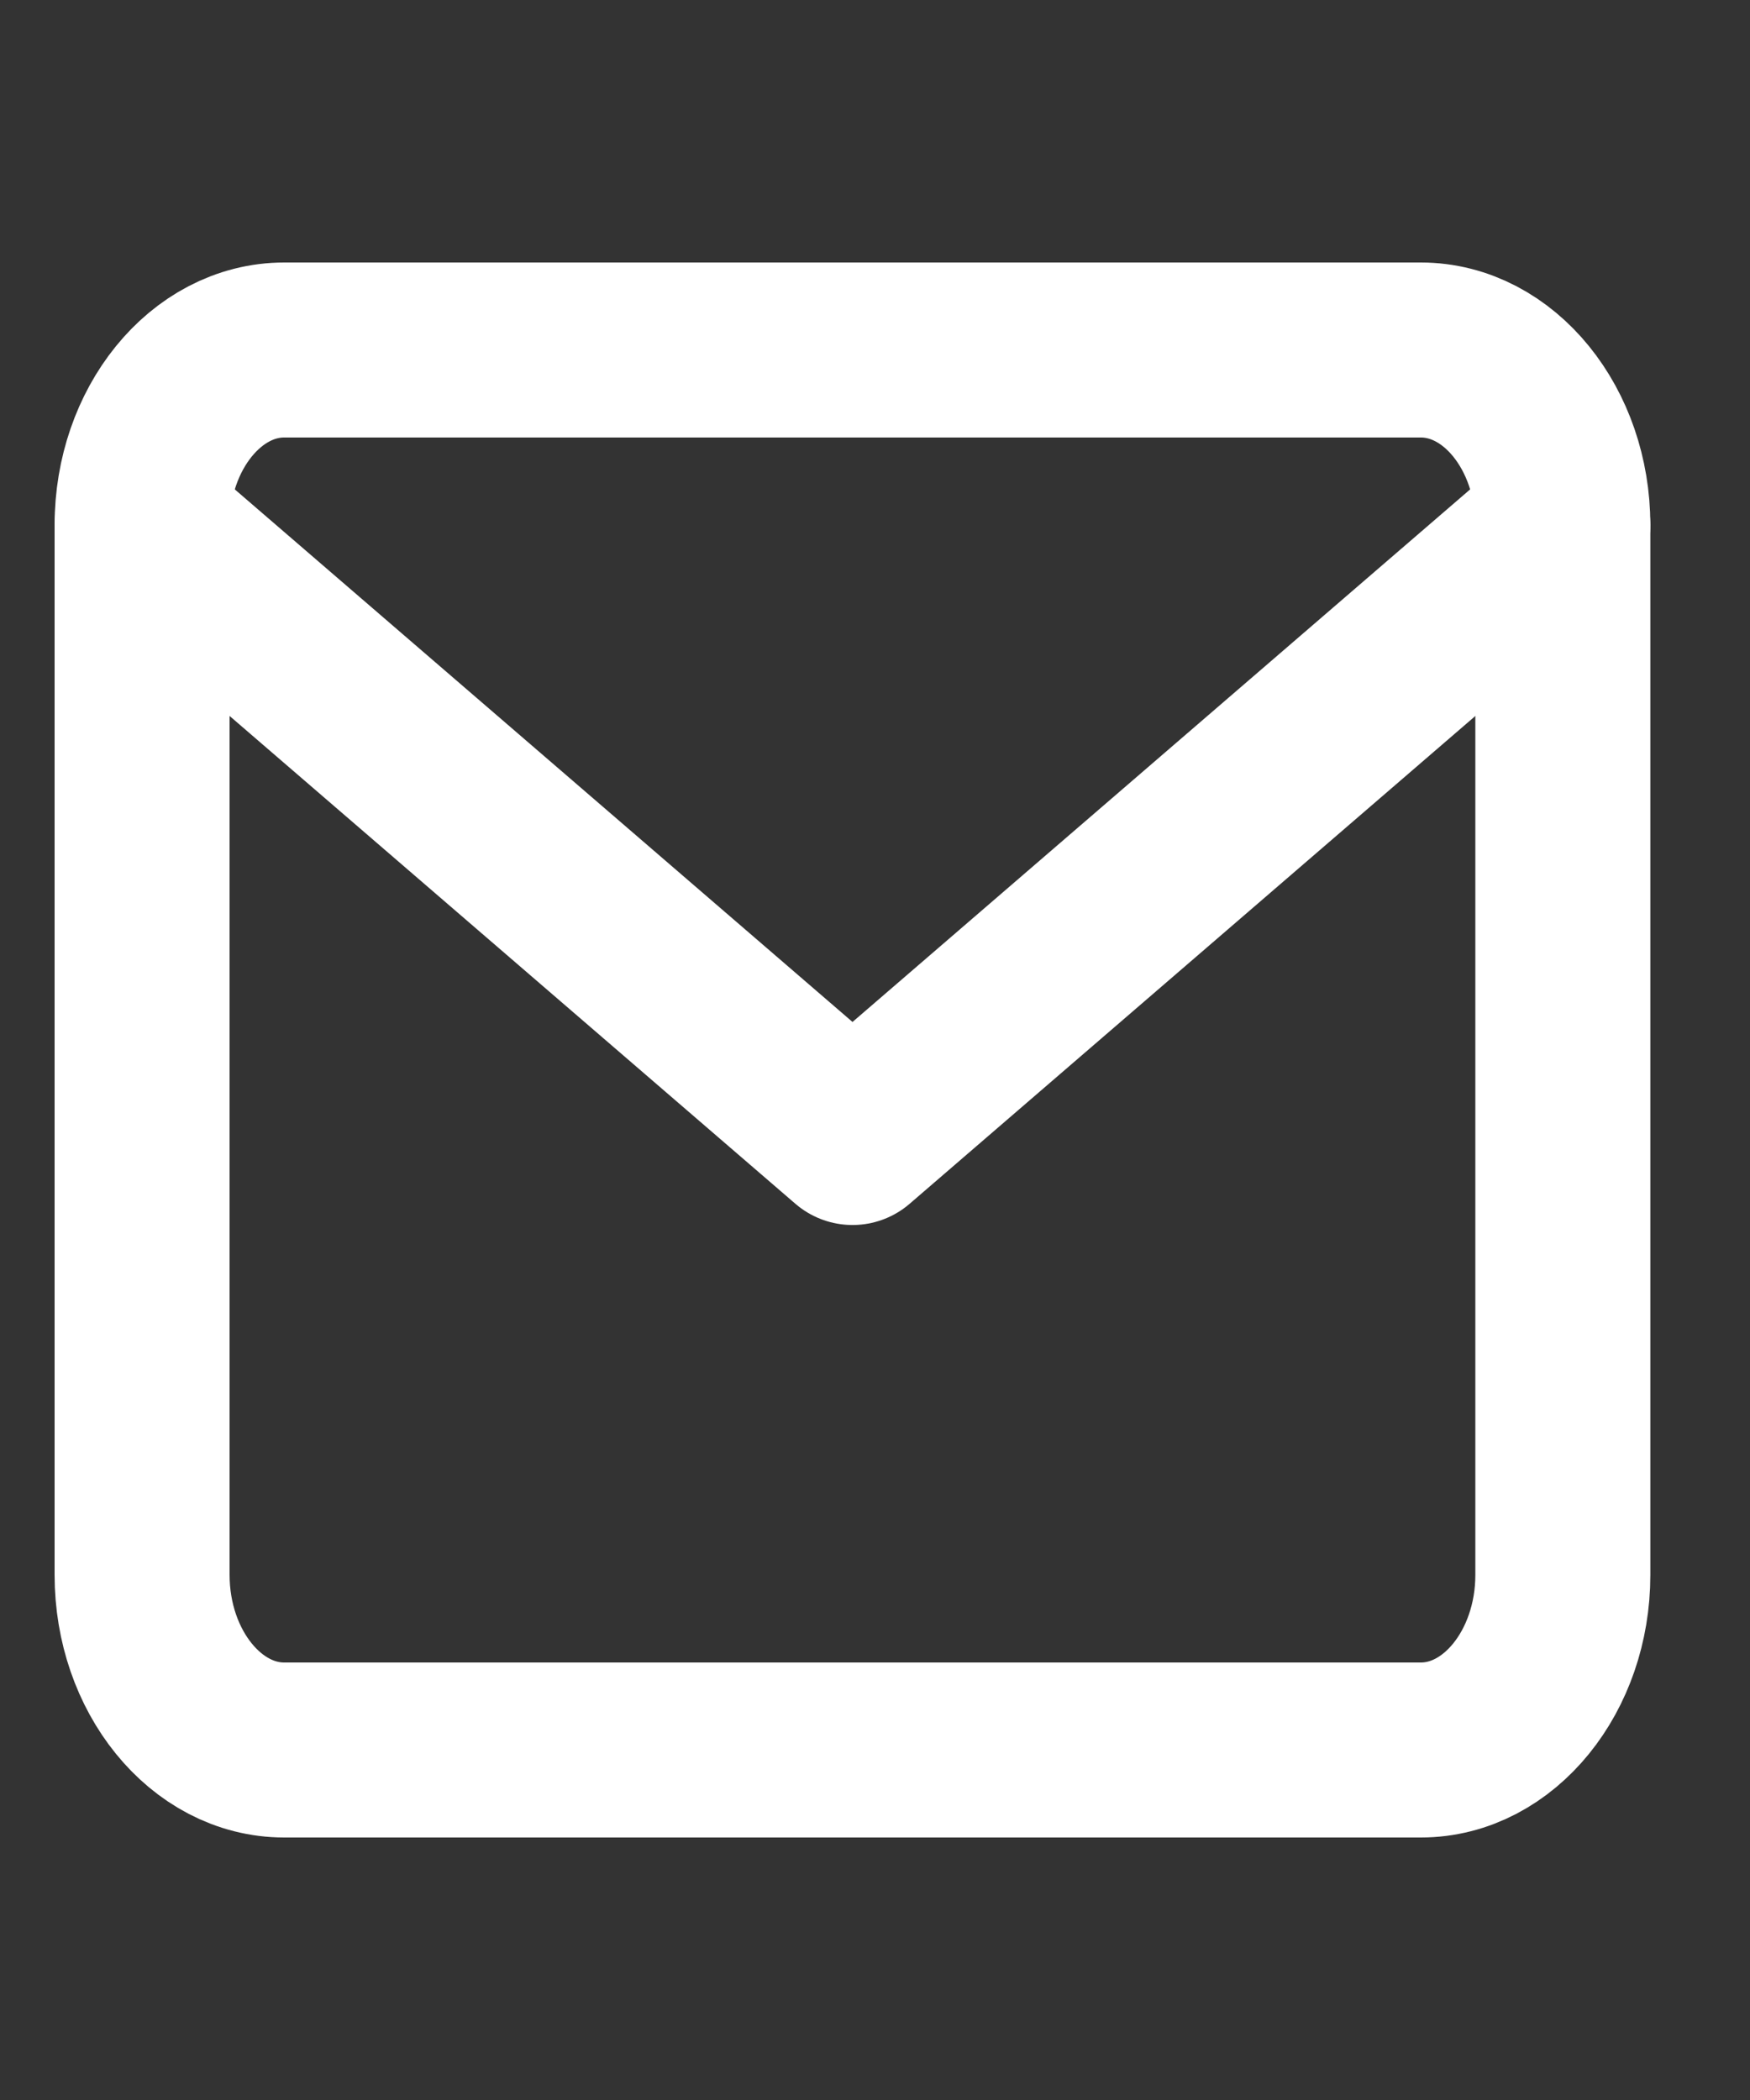 <svg width="20" height="24" viewBox="0 0 20 24" fill="none" xmlns="http://www.w3.org/2000/svg">
<rect x="0" y="0" width="20" height="24" fill="#333333" stroke="none"/>
<path d="M3.248 4H16.238C17.131 4 17.861 4.9 17.861 6V18C17.861 19.1 17.131 20 16.238 20H3.248C2.354 20 1.624 19.1 1.624 18V6C1.624 4.9 2.354 4 3.248 4Z" stroke="white" stroke-width="2" stroke-linecap="round" stroke-linejoin="round"/>
<path d="M17.861 6L9.743 13L1.624 6" stroke="white" stroke-width="2" stroke-linecap="round" stroke-linejoin="round"/>
</svg>
